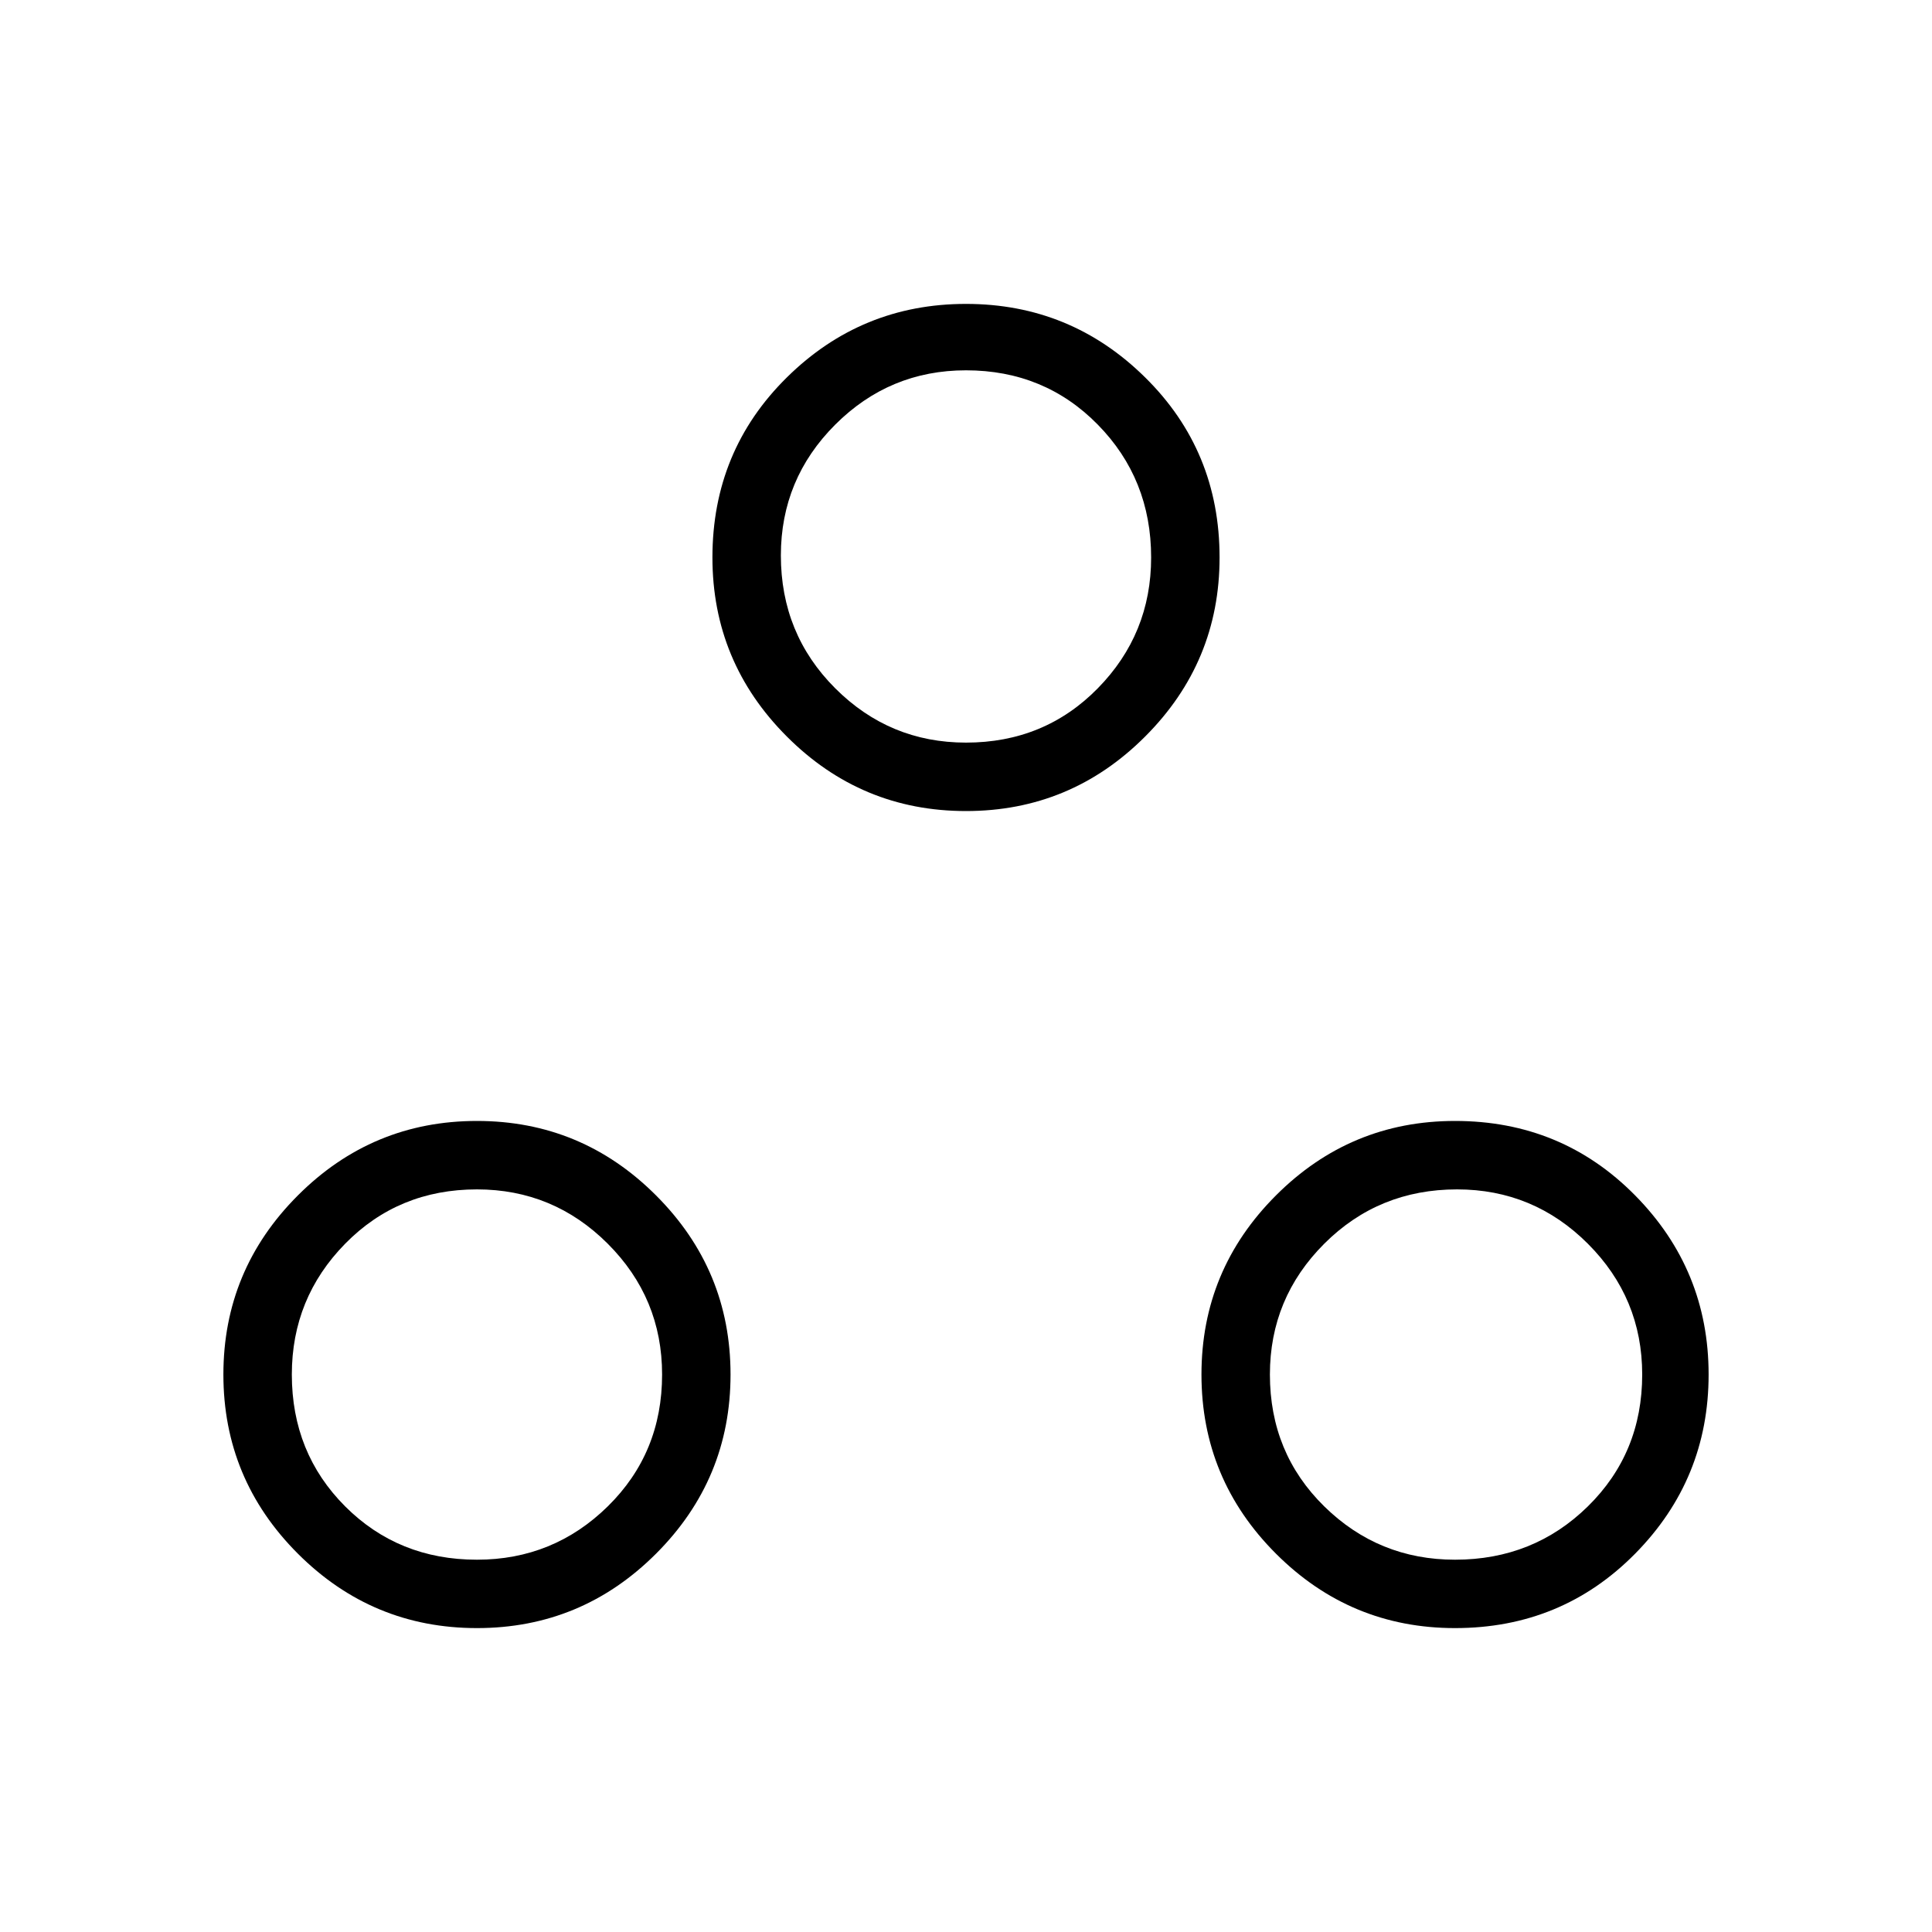 <svg xmlns="http://www.w3.org/2000/svg" height="40" width="40"><path d="M9.875 33.708q-2.167 0-3.708-1.541-1.542-1.542-1.542-3.709 0-2.166 1.542-3.708 1.541-1.542 3.708-1.542 2.167 0 3.708 1.542 1.542 1.542 1.542 3.708 0 2.167-1.542 3.709-1.541 1.541-3.708 1.541ZM20 16.792q-2.167 0-3.708-1.542-1.542-1.542-1.542-3.708 0-2.209 1.542-3.729Q17.833 6.292 20 6.292q2.167 0 3.708 1.521 1.542 1.52 1.542 3.729 0 2.166-1.542 3.708-1.541 1.542-3.708 1.542Zm10.125 16.916q-2.167 0-3.708-1.541-1.542-1.542-1.542-3.709 0-2.166 1.542-3.708 1.541-1.542 3.708-1.542 2.208 0 3.729 1.542t1.521 3.708q0 2.167-1.521 3.709-1.521 1.541-3.729 1.541ZM20 15.375q1.625 0 2.729-1.125t1.104-2.708q0-1.625-1.104-2.75T20 7.667q-1.583 0-2.708 1.125-1.125 1.125-1.125 2.708 0 1.625 1.125 2.75T20 15.375ZM9.875 32.292q1.583 0 2.708-1.104 1.125-1.105 1.125-2.73 0-1.583-1.125-2.708-1.125-1.125-2.708-1.125-1.625 0-2.729 1.125t-1.104 2.708q0 1.625 1.104 2.73 1.104 1.104 2.729 1.104Zm20.25 0q1.625 0 2.75-1.104Q34 30.083 34 28.458q0-1.583-1.125-2.708-1.125-1.125-2.708-1.125-1.625 0-2.75 1.125t-1.125 2.708q0 1.625 1.125 2.73 1.125 1.104 2.708 1.104ZM20 11.542ZM9.875 28.458Zm20.25 0Z"/></svg>